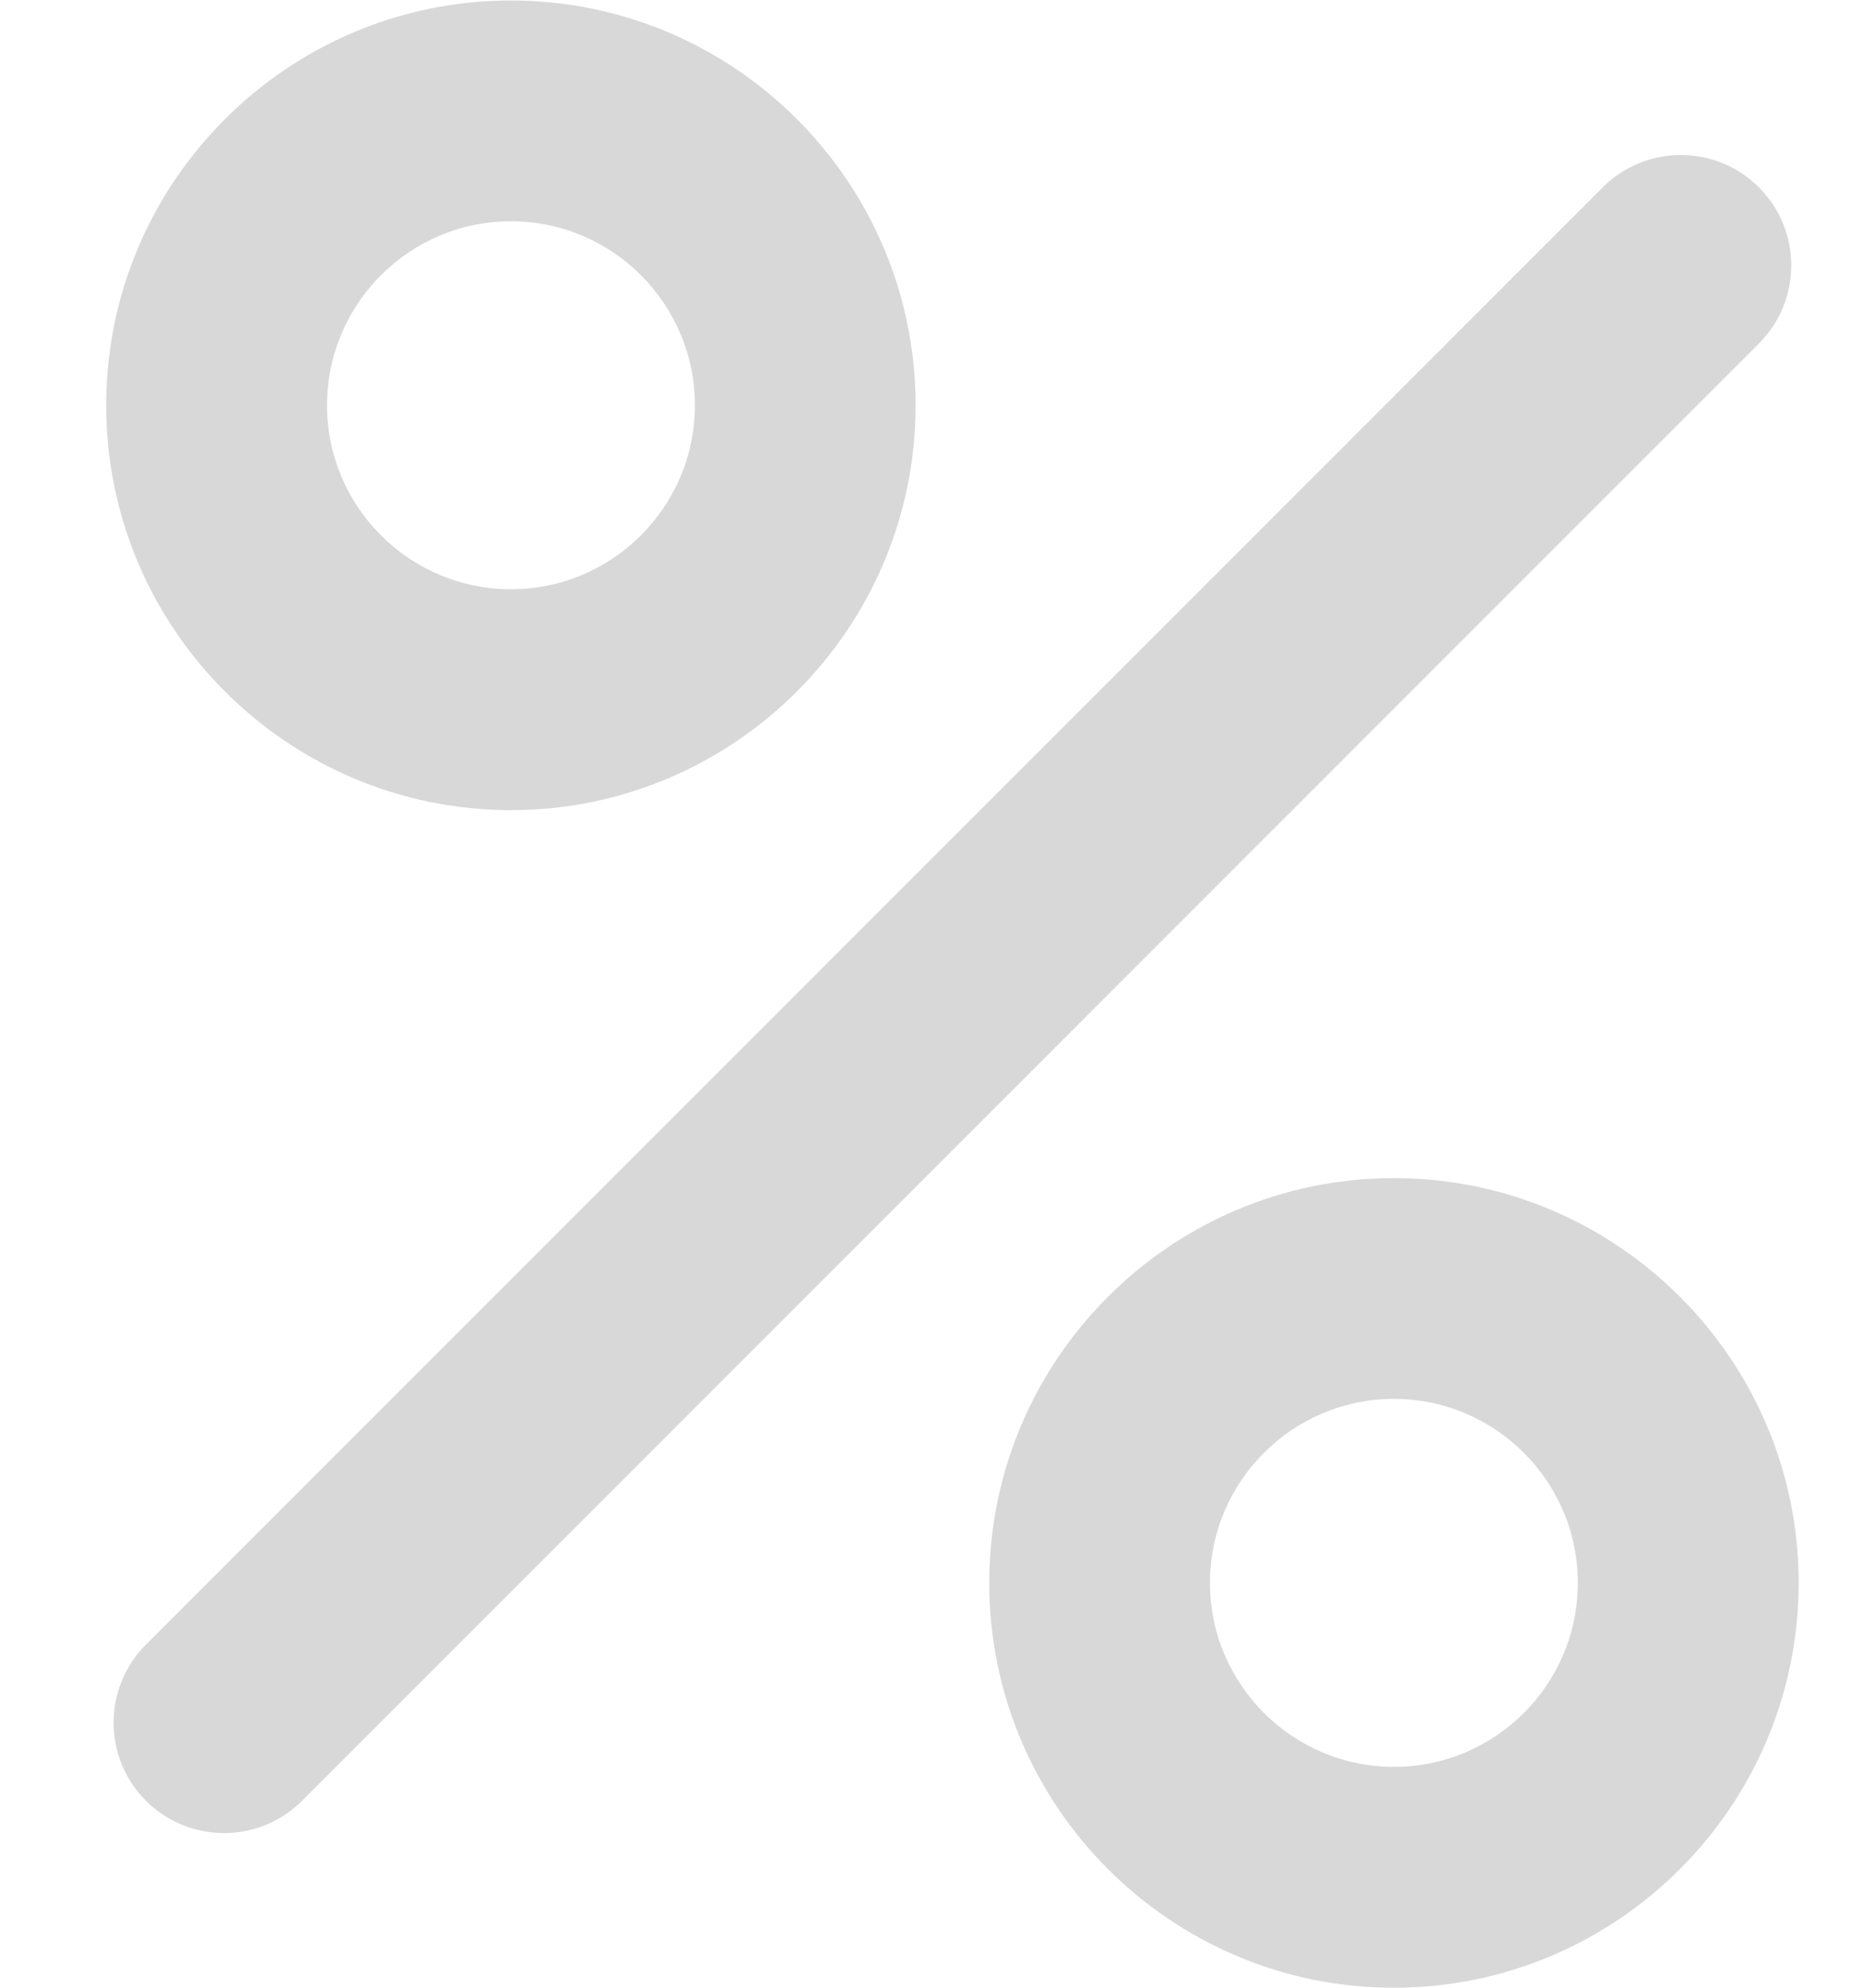 <svg width="15" height="16" viewBox="0 0 15 16" fill="none" xmlns="http://www.w3.org/2000/svg">
<path d="M14.162 1.508C13.815 1.161 13.252 1.161 12.905 1.508L1.175 13.238C0.828 13.585 0.828 14.148 1.175 14.495C1.349 14.668 1.576 14.755 1.804 14.755C2.031 14.755 2.259 14.668 2.432 14.495L14.162 2.765C14.509 2.418 14.509 1.855 14.162 1.508Z" fill="#D8D8D8"/>
<path d="M4.114 0.004C2.317 0.004 0.855 1.466 0.855 3.262C0.855 5.059 2.317 6.521 4.114 6.521C5.911 6.521 7.372 5.059 7.372 3.262C7.372 1.466 5.911 0.004 4.114 0.004ZM4.114 4.743C3.297 4.743 2.633 4.079 2.633 3.262C2.633 2.446 3.297 1.781 4.114 1.781C4.931 1.781 5.595 2.446 5.595 3.262C5.595 4.079 4.931 4.743 4.114 4.743Z" fill="#D8D8D8"/>
<path d="M11.223 9.483C9.427 9.483 7.965 10.945 7.965 12.741C7.965 14.538 9.427 16 11.223 16C13.02 16 14.482 14.538 14.482 12.741C14.482 10.945 13.02 9.483 11.223 9.483ZM11.223 14.222C10.407 14.222 9.742 13.558 9.742 12.741C9.742 11.925 10.407 11.26 11.223 11.26C12.04 11.26 12.704 11.925 12.704 12.741C12.704 13.558 12.04 14.222 11.223 14.222Z" fill="#D8D8D8"/>
</svg>
